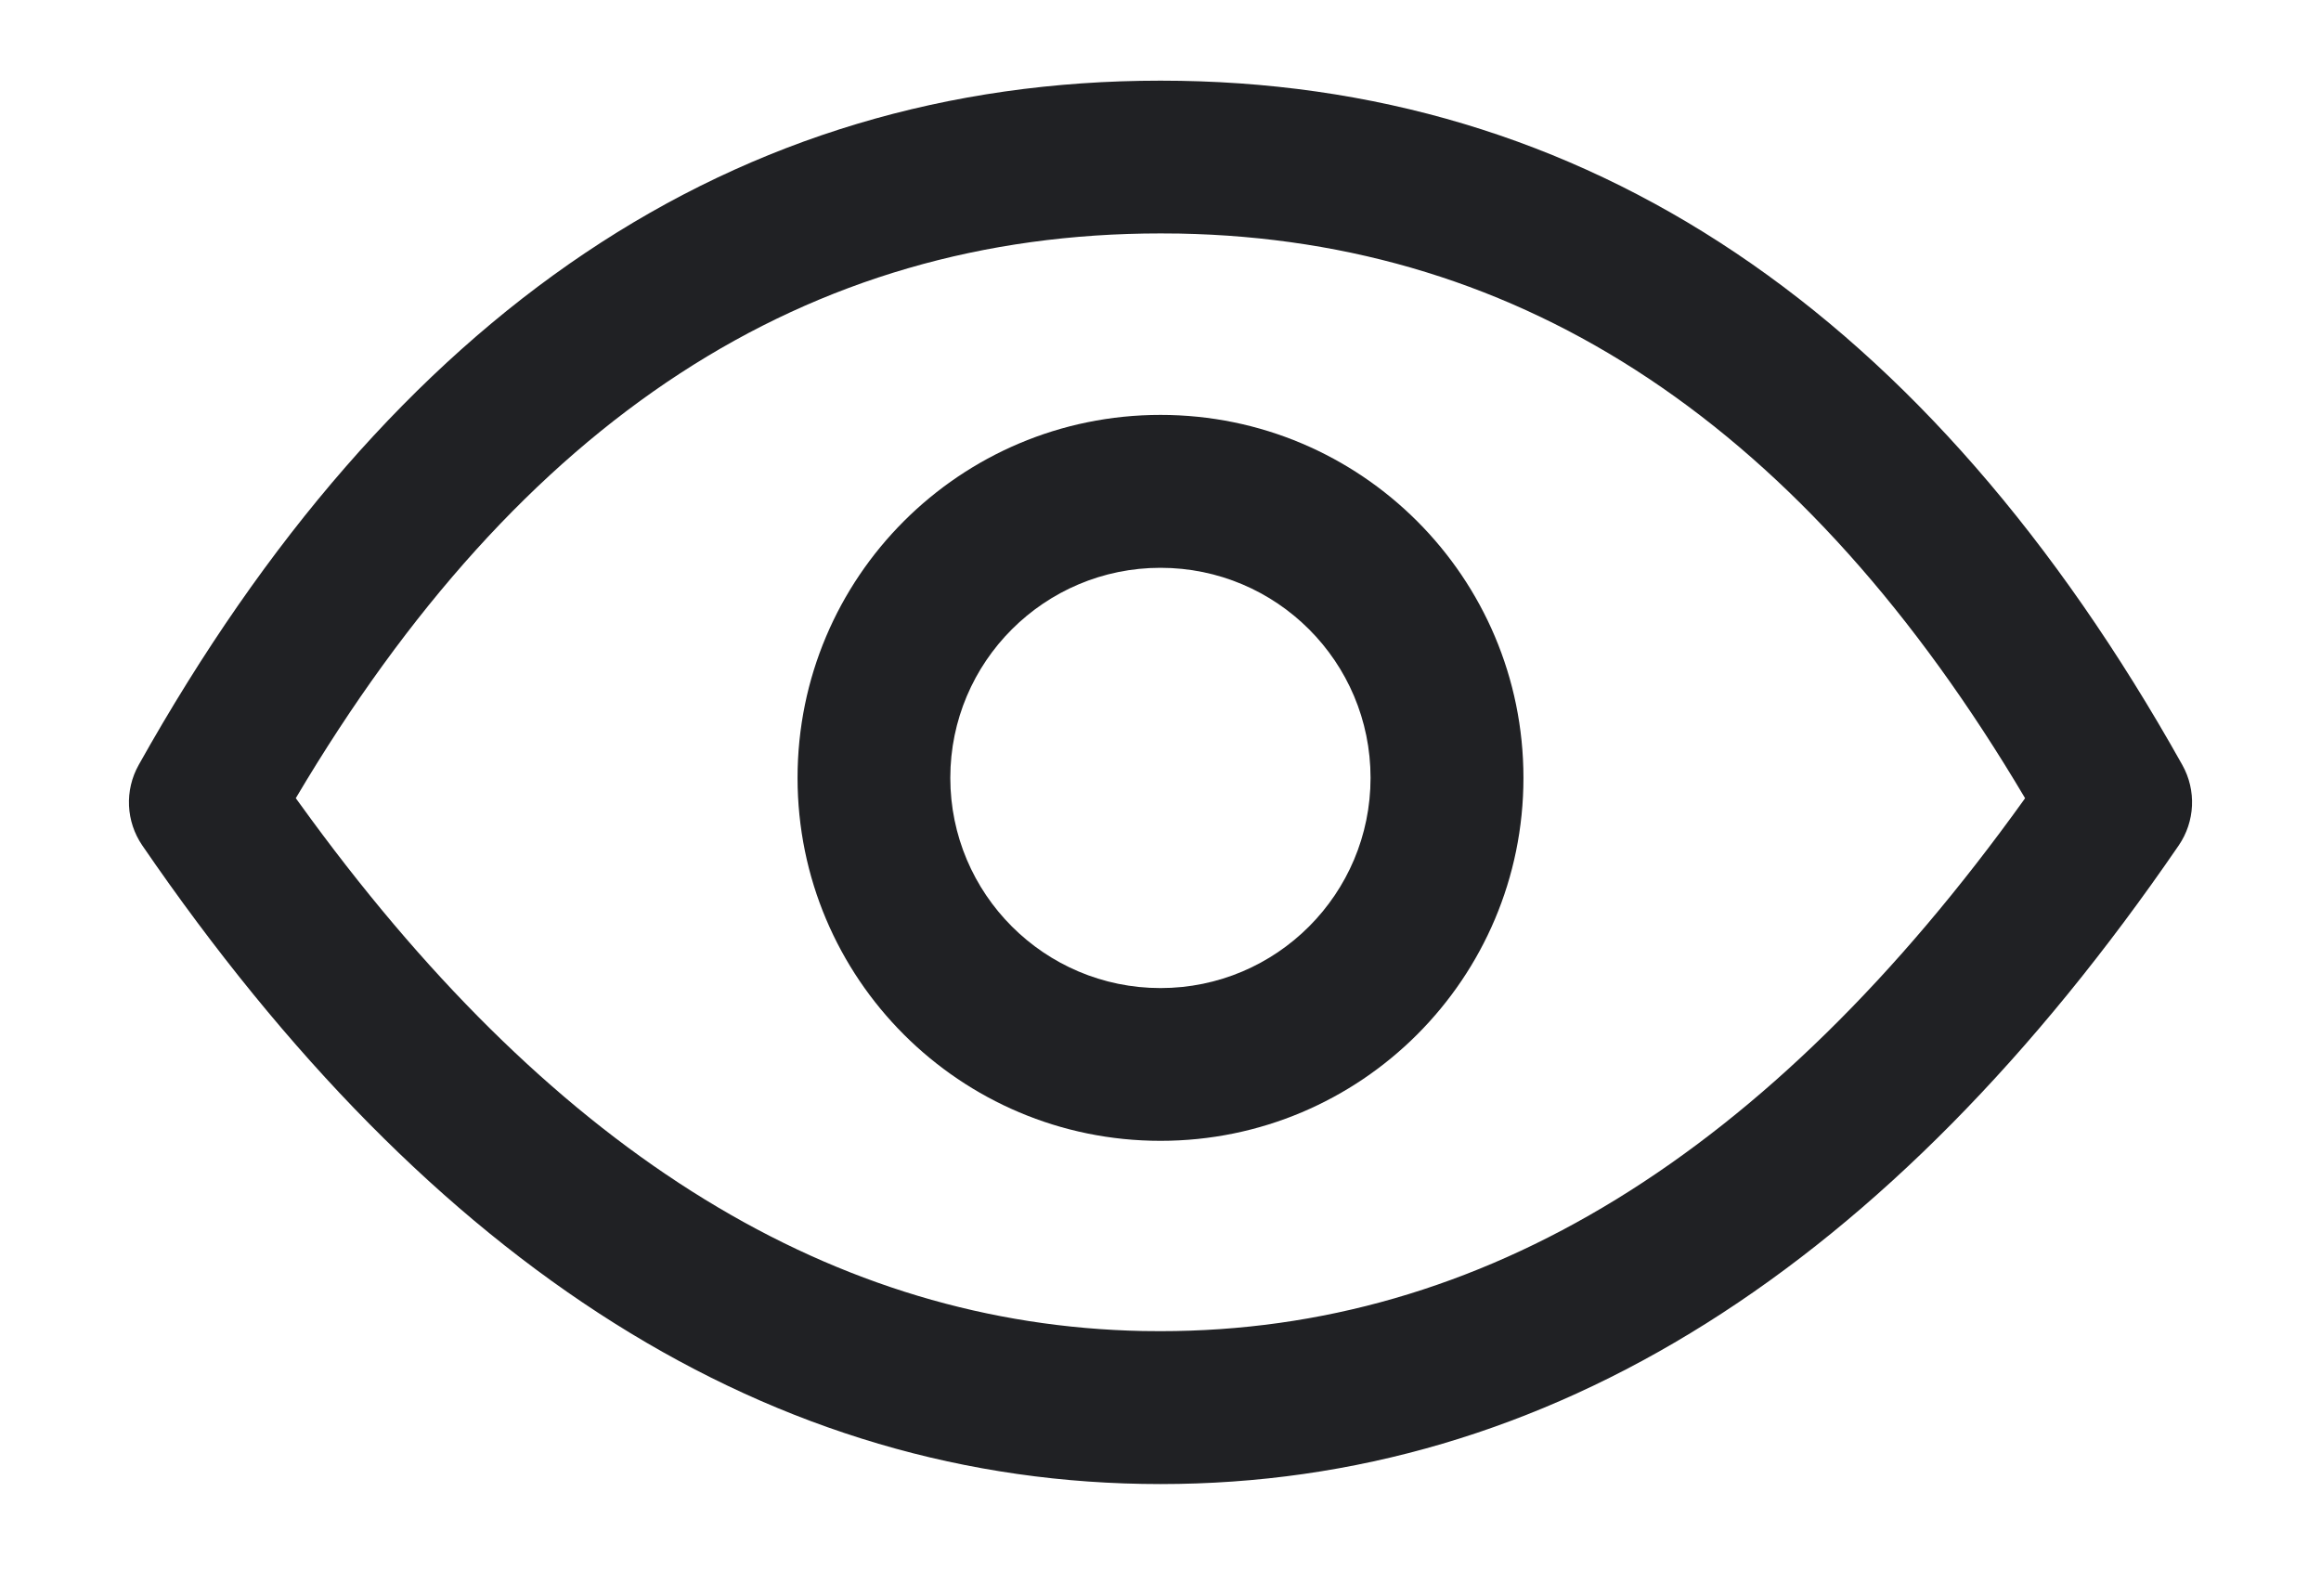 <svg width="16" height="11" viewBox="0 0 16 11" fill="none" xmlns="http://www.w3.org/2000/svg">
<path fill-rule="evenodd" clip-rule="evenodd" d="M8 2.86C6.618 2.86 5.498 3.98 5.498 5.362C5.498 6.744 6.618 7.864 8 7.864C9.382 7.864 10.502 6.744 10.502 5.362C10.502 3.98 9.382 2.86 8 2.86ZM8 3.914C8.8 3.914 9.448 4.562 9.448 5.362C9.448 6.162 8.8 6.811 8 6.811C7.2 6.811 6.551 6.162 6.551 5.362C6.551 4.562 7.2 3.914 8 3.914Z" fill="#202124"/>
<path fill-rule="evenodd" clip-rule="evenodd" d="M8 0.556C5.067 0.556 2.705 2.151 0.956 5.273C0.858 5.448 0.868 5.663 0.981 5.828C2.978 8.742 5.325 10.23 8 10.23C10.674 10.23 13.021 8.742 15.019 5.828C15.132 5.663 15.142 5.448 15.044 5.273C13.295 2.151 10.933 0.556 8 0.556ZM8.13 1.61C10.507 1.655 12.438 2.933 13.96 5.502L13.954 5.511C12.188 7.972 10.209 9.176 8 9.176L7.877 9.175C5.759 9.132 3.854 7.973 2.146 5.649L2.039 5.502C3.589 2.886 5.563 1.609 8 1.609L8.13 1.61Z" fill="#202124"/>
</svg>
